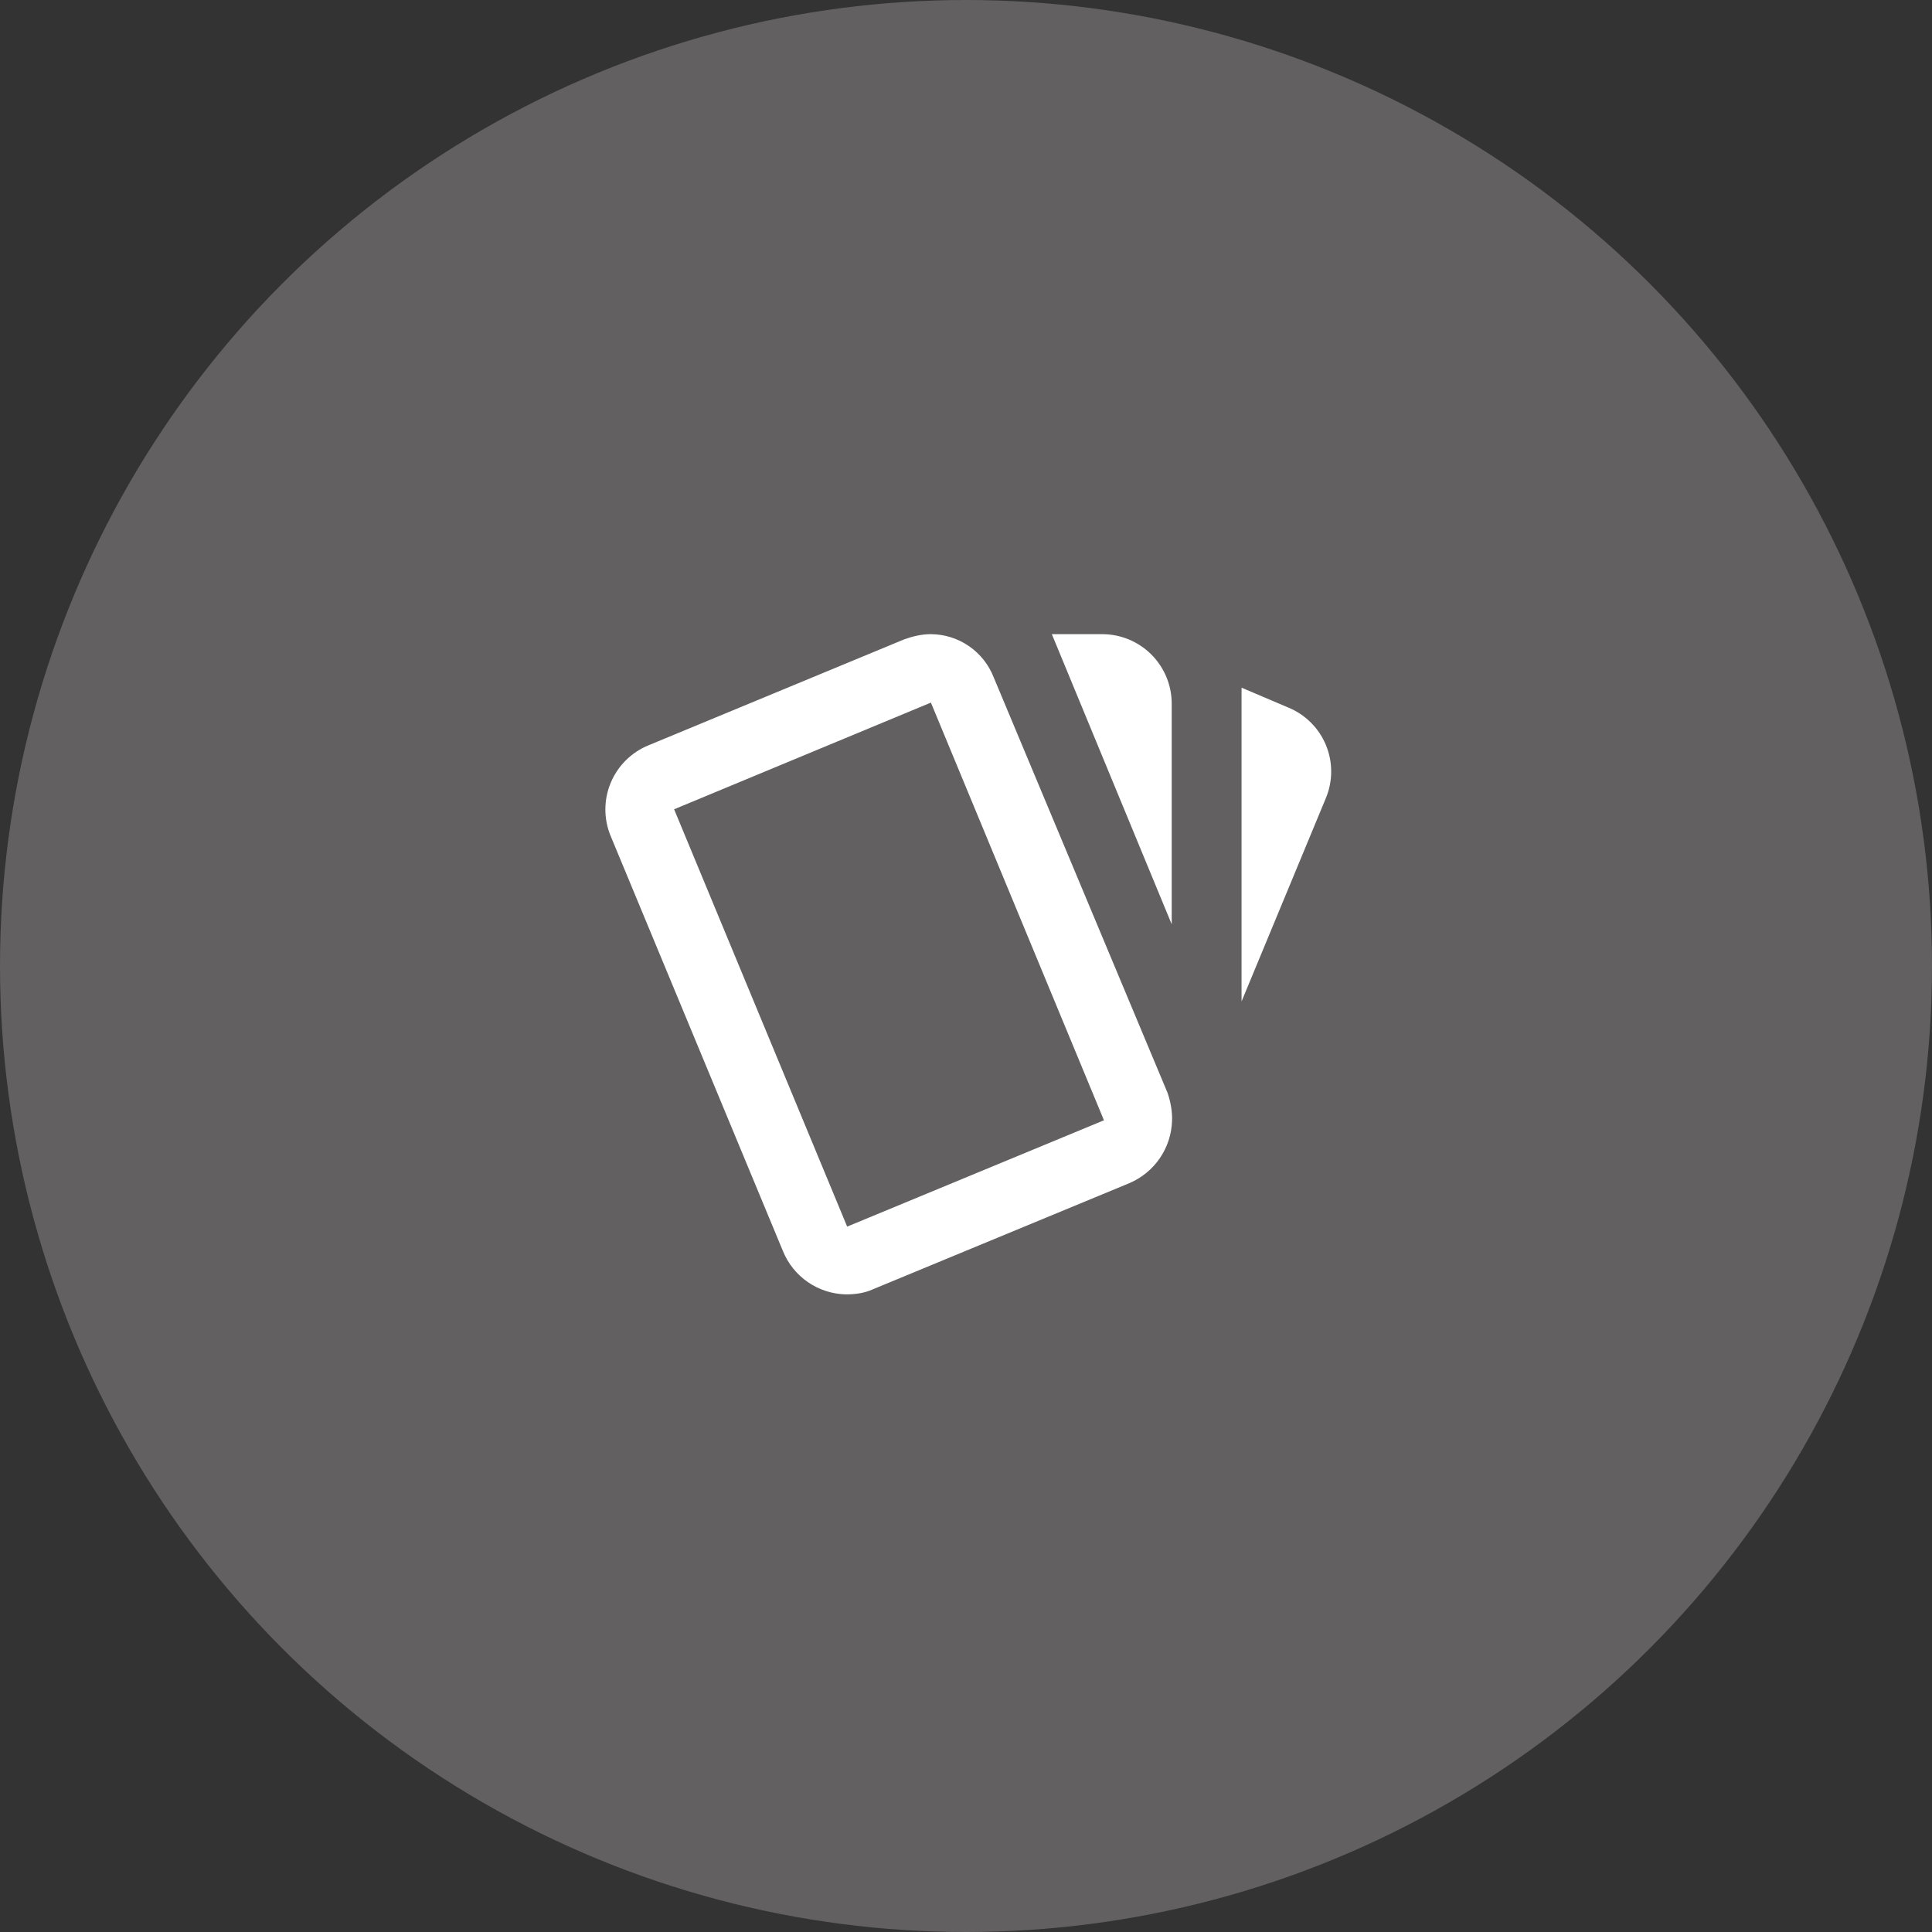 <svg width="139" height="139" viewBox="0 0 139 139" fill="none" xmlns="http://www.w3.org/2000/svg">
<rect x="0" y="0" width="139" height="139" fill="#333333" stroke="none"/>
<circle cx="69.5" cy="69.5" r="69.5" fill="#626060"/>
<path d="M66.975 45.625C66.325 45.625 65.675 45.775 65.05 46L46.65 53.625C45.427 54.126 44.453 55.092 43.942 56.311C43.431 57.53 43.425 58.902 43.925 60.125L56.325 90C56.691 90.906 57.315 91.685 58.119 92.24C58.924 92.796 59.873 93.103 60.85 93.125C61.5 93.125 62.175 93.05 62.825 92.75L81.25 85.125C82.139 84.748 82.902 84.123 83.447 83.325C83.992 82.528 84.297 81.591 84.325 80.625C84.35 80 84.225 79.275 84 78.625L71.5 48.75C71.147 47.835 70.526 47.048 69.719 46.49C68.912 45.933 67.956 45.631 66.975 45.625ZM75.675 45.625L84.3 66.5V50.625C84.3 49.299 83.773 48.027 82.836 47.09C81.898 46.152 80.626 45.625 79.3 45.625M89.325 49.475V72.05L95.4 57.4C95.649 56.794 95.776 56.146 95.774 55.491C95.772 54.836 95.64 54.188 95.387 53.584C95.134 52.98 94.764 52.432 94.299 51.972C93.833 51.511 93.281 51.147 92.675 50.9M66.975 50.55L79.425 80.6L60.95 88.25L48.5 58.225" fill="white"/>
</svg>
